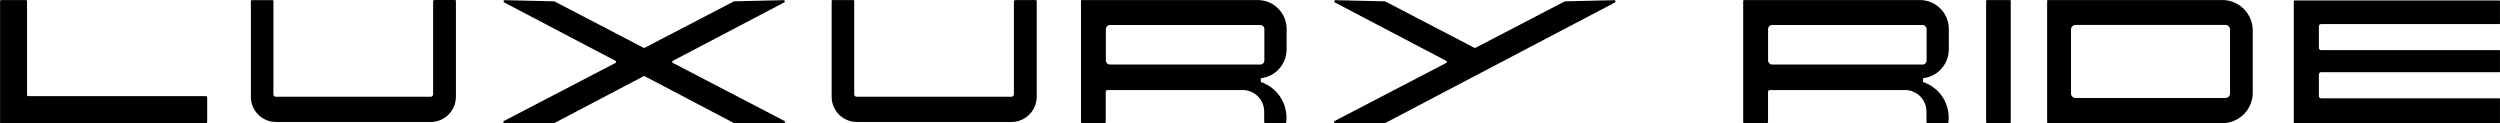 <svg xmlns="http://www.w3.org/2000/svg" xmlns:xlink="http://www.w3.org/1999/xlink" width="132.7" height="6.545" viewBox="0 0 132.7 6.545">
  <defs>
    <clipPath id="clip-path">
      <rect id="Rectangle_2187" data-name="Rectangle 2187" width="132.7" height="6.544" fill="#fff"/>
    </clipPath>
  </defs>
  <g id="Logo_1_1_" data-name="Logo 1 (1)" clip-path="url(#clip-path)">
    <path id="Path_13715" data-name="Path 13715" d="M1.431,5.45V.479A.062.062,0,0,0,1.368.415H.06A.062.062,0,0,0,0,.479V6.95H10.929a.062.062,0,0,0,.064-.064V5.578a.062.062,0,0,0-.064-.064H1.495a.061.061,0,0,1-.064-.064Z" transform="translate(0.004 -0.412)"/>
    <path id="Path_13716" data-name="Path 13716" d="M1839.79.064V5a.135.135,0,0,1-.133.133h-8.211a.134.134,0,0,1-.133-.133V.064a.063.063,0,0,0,0-.025.064.064,0,0,0-.014-.021.063.063,0,0,0-.021-.014.062.062,0,0,0-.025,0h-1.078a.062.062,0,0,0-.045.018.064.064,0,0,0-.014.021.063.063,0,0,0,0,.025V5.133a1.338,1.338,0,0,0,1.205,1.333c.045,0,.091.006.133.006h8.205c.045,0,.091,0,.133-.006a1.346,1.346,0,0,0,1.208-1.336V.061a.065.065,0,0,0,0-.025.062.062,0,0,0-.059-.039h-1.078a.066.066,0,0,0-.061.067Z" transform="translate(-1816.8 0.003)"/>
    <path id="Path_13717" data-name="Path 13717" d="M6079.67.064V5a.135.135,0,0,1-.133.133h-8.211a.135.135,0,0,1-.133-.133V.064a.061.061,0,0,0,0-.025.06.06,0,0,0-.014-.021.063.063,0,0,0-.045-.018h-1.078a.061.061,0,0,0-.025,0,.057.057,0,0,0-.021.014.06.06,0,0,0-.014.021.071.071,0,0,0,0,.025V5.132a1.339,1.339,0,0,0,1.206,1.333c.045,0,.091.006.133.006h8.205c.045,0,.091,0,.133-.006a1.346,1.346,0,0,0,1.208-1.336V.061a.059.059,0,0,0-.018-.045.064.064,0,0,0-.021-.014.06.06,0,0,0-.024,0h-1.078a.068.068,0,0,0-.042.022A.069.069,0,0,0,6079.67.064Z" transform="translate(-6025.852 0.003)"/>
    <path id="Path_13718" data-name="Path 13718" d="M3689.1,1.251l-2.613.061a.088.088,0,0,0-.027.006l-4.729,2.46a.063.063,0,0,1-.029.007.064.064,0,0,1-.029-.007l-4.729-2.46a.088.088,0,0,0-.027-.006l-2.613-.061a.064.064,0,0,0-.04.013.065.065,0,0,0-.019.077.065.065,0,0,0,.029.031l5.91,3.1a.062.062,0,0,1,0,.109l-5.922,3.081a.064.064,0,0,0-.029.031.064.064,0,0,0,.019.077.064.064,0,0,0,.04.013h2.61a.106.106,0,0,0,.03-.006l4.741-2.49a.064.064,0,0,1,.029-.007.063.063,0,0,1,.029.007l4.742,2.49a.049.049,0,0,0,.03.006h2.61a.065.065,0,0,0,.039-.014.066.066,0,0,0,.023-.035.064.064,0,0,0,0-.042.065.065,0,0,0-.028-.031l-5.922-3.081a.064.064,0,0,1-.023-.023.063.063,0,0,1,0-.063.064.064,0,0,1,.023-.023l5.91-3.1a.066.066,0,0,0,.029-.031.064.064,0,0,0,0-.042.064.064,0,0,0-.063-.049Z" transform="translate(-3647.511 -1.242)"/>
    <path id="Path_13719" data-name="Path 13719" d="M9754.1,1.249l-2.613.061a.093.093,0,0,0-.027.006l-4.729,2.46a.066.066,0,0,1-.059,0l-4.729-2.46a.087.087,0,0,0-.027-.006l-2.613-.061a.064.064,0,0,0-.039.013.065.065,0,0,0-.023.035.062.062,0,0,0,0,.042.061.061,0,0,0,.029.031l5.91,3.1a.064.064,0,0,1,.023.023.068.068,0,0,1,0,.063.064.064,0,0,1-.023.023l-5.923,3.081a.063.063,0,0,0-.028.031.062.062,0,0,0,0,.042.061.061,0,0,0,.023.035.058.058,0,0,0,.039.013h2.61a.111.111,0,0,0,.03-.006l4.74-2.49,1.549-.812,5.909-3.1a.062.062,0,0,0,.03-.031.066.066,0,0,0,0-.043.058.058,0,0,0-.023-.036A.065.065,0,0,0,9754.1,1.249Z" transform="translate(-9668.412 -1.239)"/>
    <path id="Path_13720" data-name="Path 13720" d="M7902.274,3.038V1.951a1.536,1.536,0,0,0-1.535-1.536h-9.316a.06.06,0,0,0-.024,0,.057.057,0,0,0-.021.014.06.06,0,0,0-.019.045V6.886a.06.06,0,0,0,.019.045.057.057,0,0,0,.021.014.06.06,0,0,0,.024,0h1.189a.063.063,0,0,0,.046-.018.06.06,0,0,0,.014-.021.053.053,0,0,0,0-.025V5.3a.1.1,0,0,1,.008-.042.107.107,0,0,1,.059-.059.108.108,0,0,1,.042-.008h7.157a1.144,1.144,0,0,1,1.145,1.145v.548a.062.062,0,0,0,.018.045.062.062,0,0,0,.021.014.06.06,0,0,0,.024,0h1.048a.063.063,0,0,0,.043-.016.064.064,0,0,0,.021-.041c0-.055.006-.112.006-.17a1.993,1.993,0,0,0-1.359-1.951V4.562a1.535,1.535,0,0,0,1.366-1.524Zm-1.405.8H7892.9a.223.223,0,0,1-.221-.221V1.96a.223.223,0,0,1,.221-.221h7.972a.222.222,0,0,1,.221.221V3.62a.222.222,0,0,1-.221.221Z" transform="translate(-7833.98 -0.412)"/>
    <path id="Path_13721" data-name="Path 13721" d="M12736.39,3.038V1.951a1.535,1.535,0,0,0-1.534-1.536h-9.316a.062.062,0,0,0-.025,0,.071.071,0,0,0-.021.014.04.04,0,0,0-.013.021.055.055,0,0,0-.006.025V6.886a.055.055,0,0,0,.006.025.04.04,0,0,0,.013.021.071.071,0,0,0,.021.014.062.062,0,0,0,.025,0h1.189a.057.057,0,0,0,.024,0,.06.06,0,0,0,.021-.014.049.049,0,0,0,.014-.021.055.055,0,0,0,.006-.025V5.3a.121.121,0,0,1,.007-.042.125.125,0,0,1,.024-.035.1.1,0,0,1,.035-.024.11.11,0,0,1,.042-.008h7.157a1.139,1.139,0,0,1,.438.087,1.144,1.144,0,0,1,.707,1.058v.548a.1.1,0,0,0,0,.025.082.082,0,0,0,.015.021.06.06,0,0,0,.021.014.062.062,0,0,0,.023,0h1.049a.063.063,0,0,0,.043-.016.057.057,0,0,0,.02-.041c0-.055.007-.112.007-.17a1.991,1.991,0,0,0-1.359-1.951V4.562a1.534,1.534,0,0,0,1.365-1.524Zm-1.4.8h-7.973a.222.222,0,0,1-.155-.065.227.227,0,0,1-.065-.156V1.96a.227.227,0,0,1,.065-.156.222.222,0,0,1,.155-.065h7.973a.221.221,0,0,1,.221.221V3.62a.221.221,0,0,1-.221.221Z" transform="translate(-12632.947 -0.412)"/>
    <path id="Path_13722" data-name="Path 13722" d="M14499.753,6.953h-1.189a.061.061,0,0,1-.045-.018.082.082,0,0,1-.015-.021.07.07,0,0,1,0-.025V.478a.07.07,0,0,1,0-.025.082.082,0,0,1,.015-.021.061.061,0,0,1,.045-.018h1.189a.057.057,0,0,1,.024,0,.055.055,0,0,1,.021.014.06.06,0,0,1,.014.021.054.054,0,0,1,0,.025V6.889a.054.054,0,0,1,0,.025.06.06,0,0,1-.014.021.056.056,0,0,1-.021.014A.057.057,0,0,1,14499.753,6.953Z" transform="translate(-14393.081 -0.412)"/>
    <path id="Path_13723" data-name="Path 13723" d="M14953.4.415h-9.24a.059.059,0,0,0-.023,0,.064.064,0,0,0-.021.014.049.049,0,0,0-.014.021.053.053,0,0,0,0,.025V6.889a.053.053,0,0,0,0,.025.049.049,0,0,0,.014.021.064.064,0,0,0,.021.014.059.059,0,0,0,.023,0h9.24a1.615,1.615,0,0,0,1.615-1.615V2.033a1.64,1.64,0,0,0-.121-.619,1.657,1.657,0,0,0-.35-.525,1.617,1.617,0,0,0-1.145-.474Zm.41,4.956a.253.253,0,0,1-.07.171.246.246,0,0,1-.172.071h-7.957a.241.241,0,0,1-.242-.242V1.978a.241.241,0,0,1,.242-.242h7.957a.246.246,0,0,1,.172.071.253.253,0,0,1,.07.171Z" transform="translate(-14835.44 -0.412)"/>
    <path id="Path_13724" data-name="Path 13724" d="M16746.555,7.142h9.459a.031.031,0,0,0,.021-.009.03.03,0,0,0,.01-.021V6a.03.03,0,0,0-.01-.021.031.031,0,0,0-.021-.009h-9.459a.123.123,0,0,1-.047-.009.122.122,0,0,1-.041-.027.117.117,0,0,1-.027-.04.193.193,0,0,1-.008-.048V4.712a.193.193,0,0,1,.008-.048.117.117,0,0,1,.027-.04.125.125,0,0,1,.088-.036h9.459a.031.031,0,0,0,.021-.009.03.03,0,0,0,.01-.021V3.364a.03.03,0,0,0-.01-.021.031.031,0,0,0-.021-.009h-10.885a.035.035,0,0,0-.021.009.029.029,0,0,0-.008.021V9.82a.029.029,0,0,0,.008.021.035.035,0,0,0,.021.009h10.885a.031.031,0,0,0,.021-.009.03.03,0,0,0,.01-.021V8.557a.03.03,0,0,0-.01-.021.031.031,0,0,0-.021-.009h-9.459a.123.123,0,0,1-.047-.009.122.122,0,0,1-.041-.027.117.117,0,0,1-.027-.04.193.193,0,0,1-.008-.048V7.269a.136.136,0,0,1,.008-.049.121.121,0,0,1,.027-.041.138.138,0,0,1,.039-.028A.131.131,0,0,1,16746.555,7.142Z" transform="translate(-16623.346 -3.309)"/>
  </g>
</svg>
